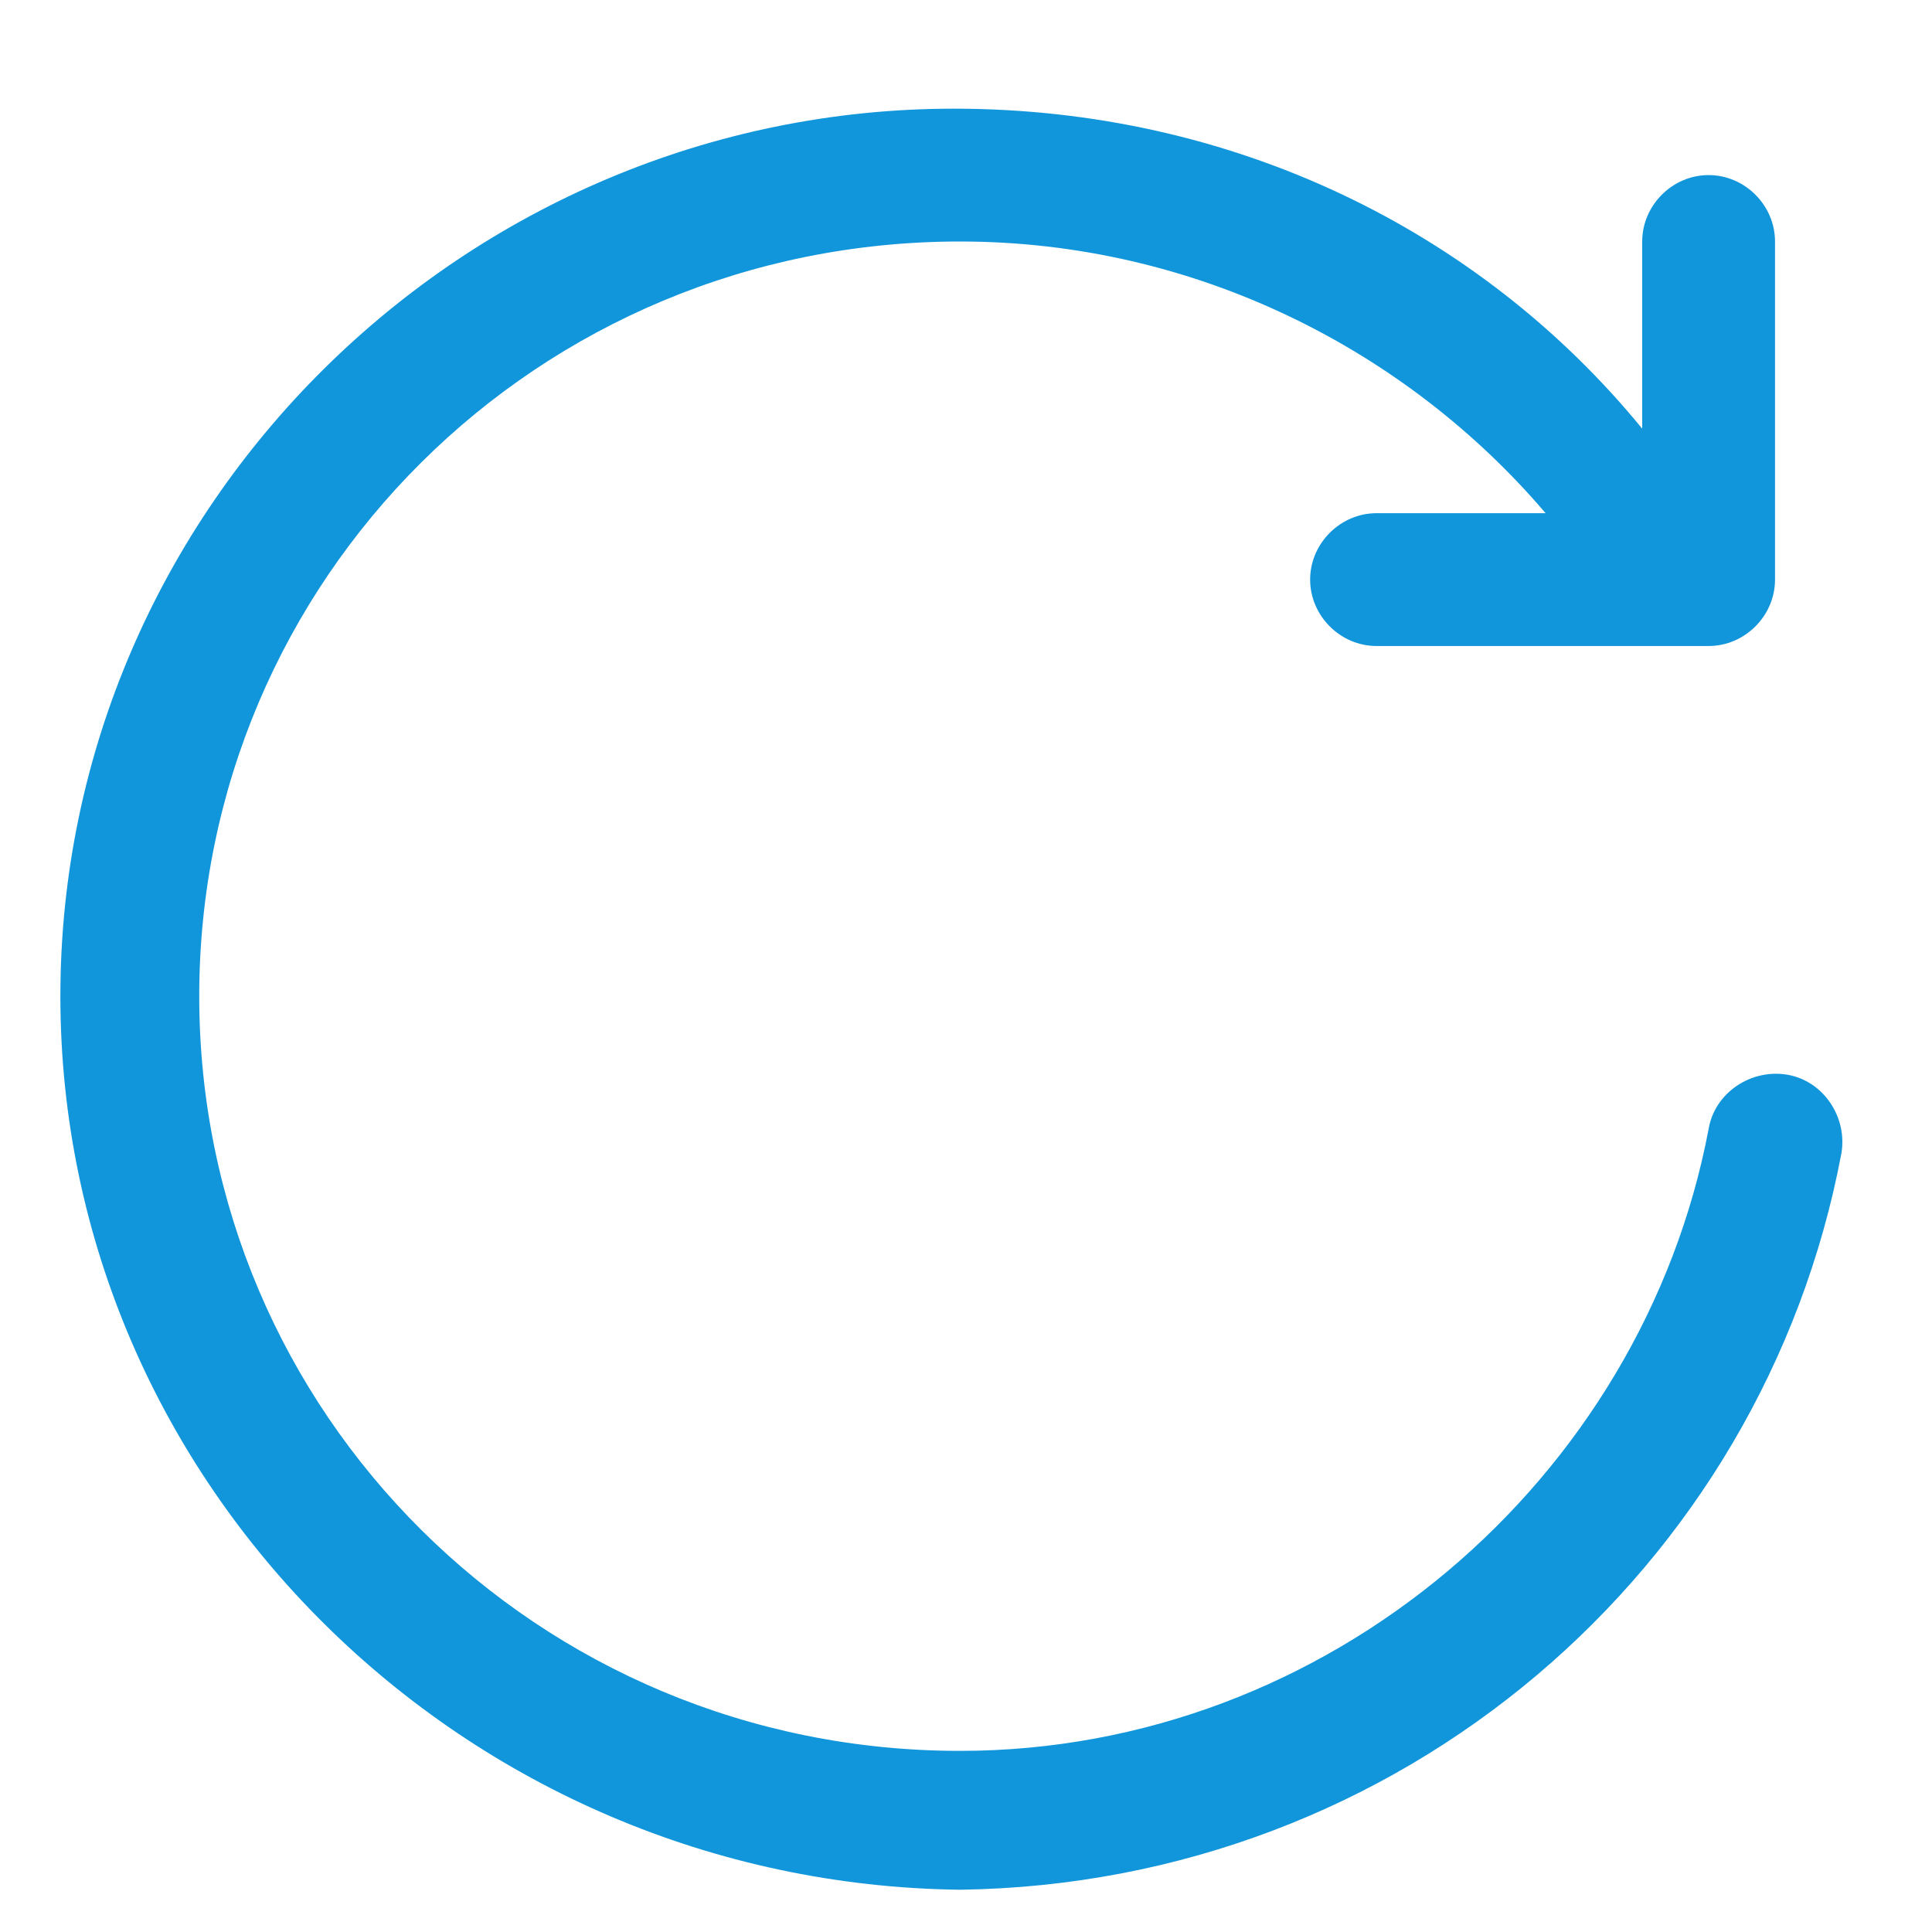 <?xml version="1.0" standalone="no"?><!DOCTYPE svg PUBLIC "-//W3C//DTD SVG 1.1//EN" "http://www.w3.org/Graphics/SVG/1.1/DTD/svg11.dtd"><svg t="1552727515395" class="icon" style="" viewBox="0 0 1024 1024" version="1.1" xmlns="http://www.w3.org/2000/svg" p-id="7955" xmlns:xlink="http://www.w3.org/1999/xlink" width="200" height="200"><defs><style type="text/css"></style></defs><path d="M976 611.2c3.2-19.2-9.6-38.4-28.8-41.6-19.2-3.2-38.4 9.6-41.6 28.8C870.4 784 704 928 508.8 928c-224 0-403.2-179.2-403.2-400S284.8 128 508.8 128c124.8 0 236.8 57.6 310.4 144h-89.6c-19.2 0-35.2 16-35.2 35.2 0 19.2 16 35.2 35.2 35.2h176c19.2 0 35.2-16 35.2-35.2V128c0-19.2-16-35.2-35.2-35.2-19.2 0-35.2 16-35.2 35.2v99.2c-86.4-105.6-217.6-169.6-364.8-169.6C246.4 57.6 32 268.8 32 528s214.4 470.4 476.8 473.6c233.6-3.2 425.6-169.6 467.2-390.4z" fill="#1296db" p-id="7956"></path></svg>